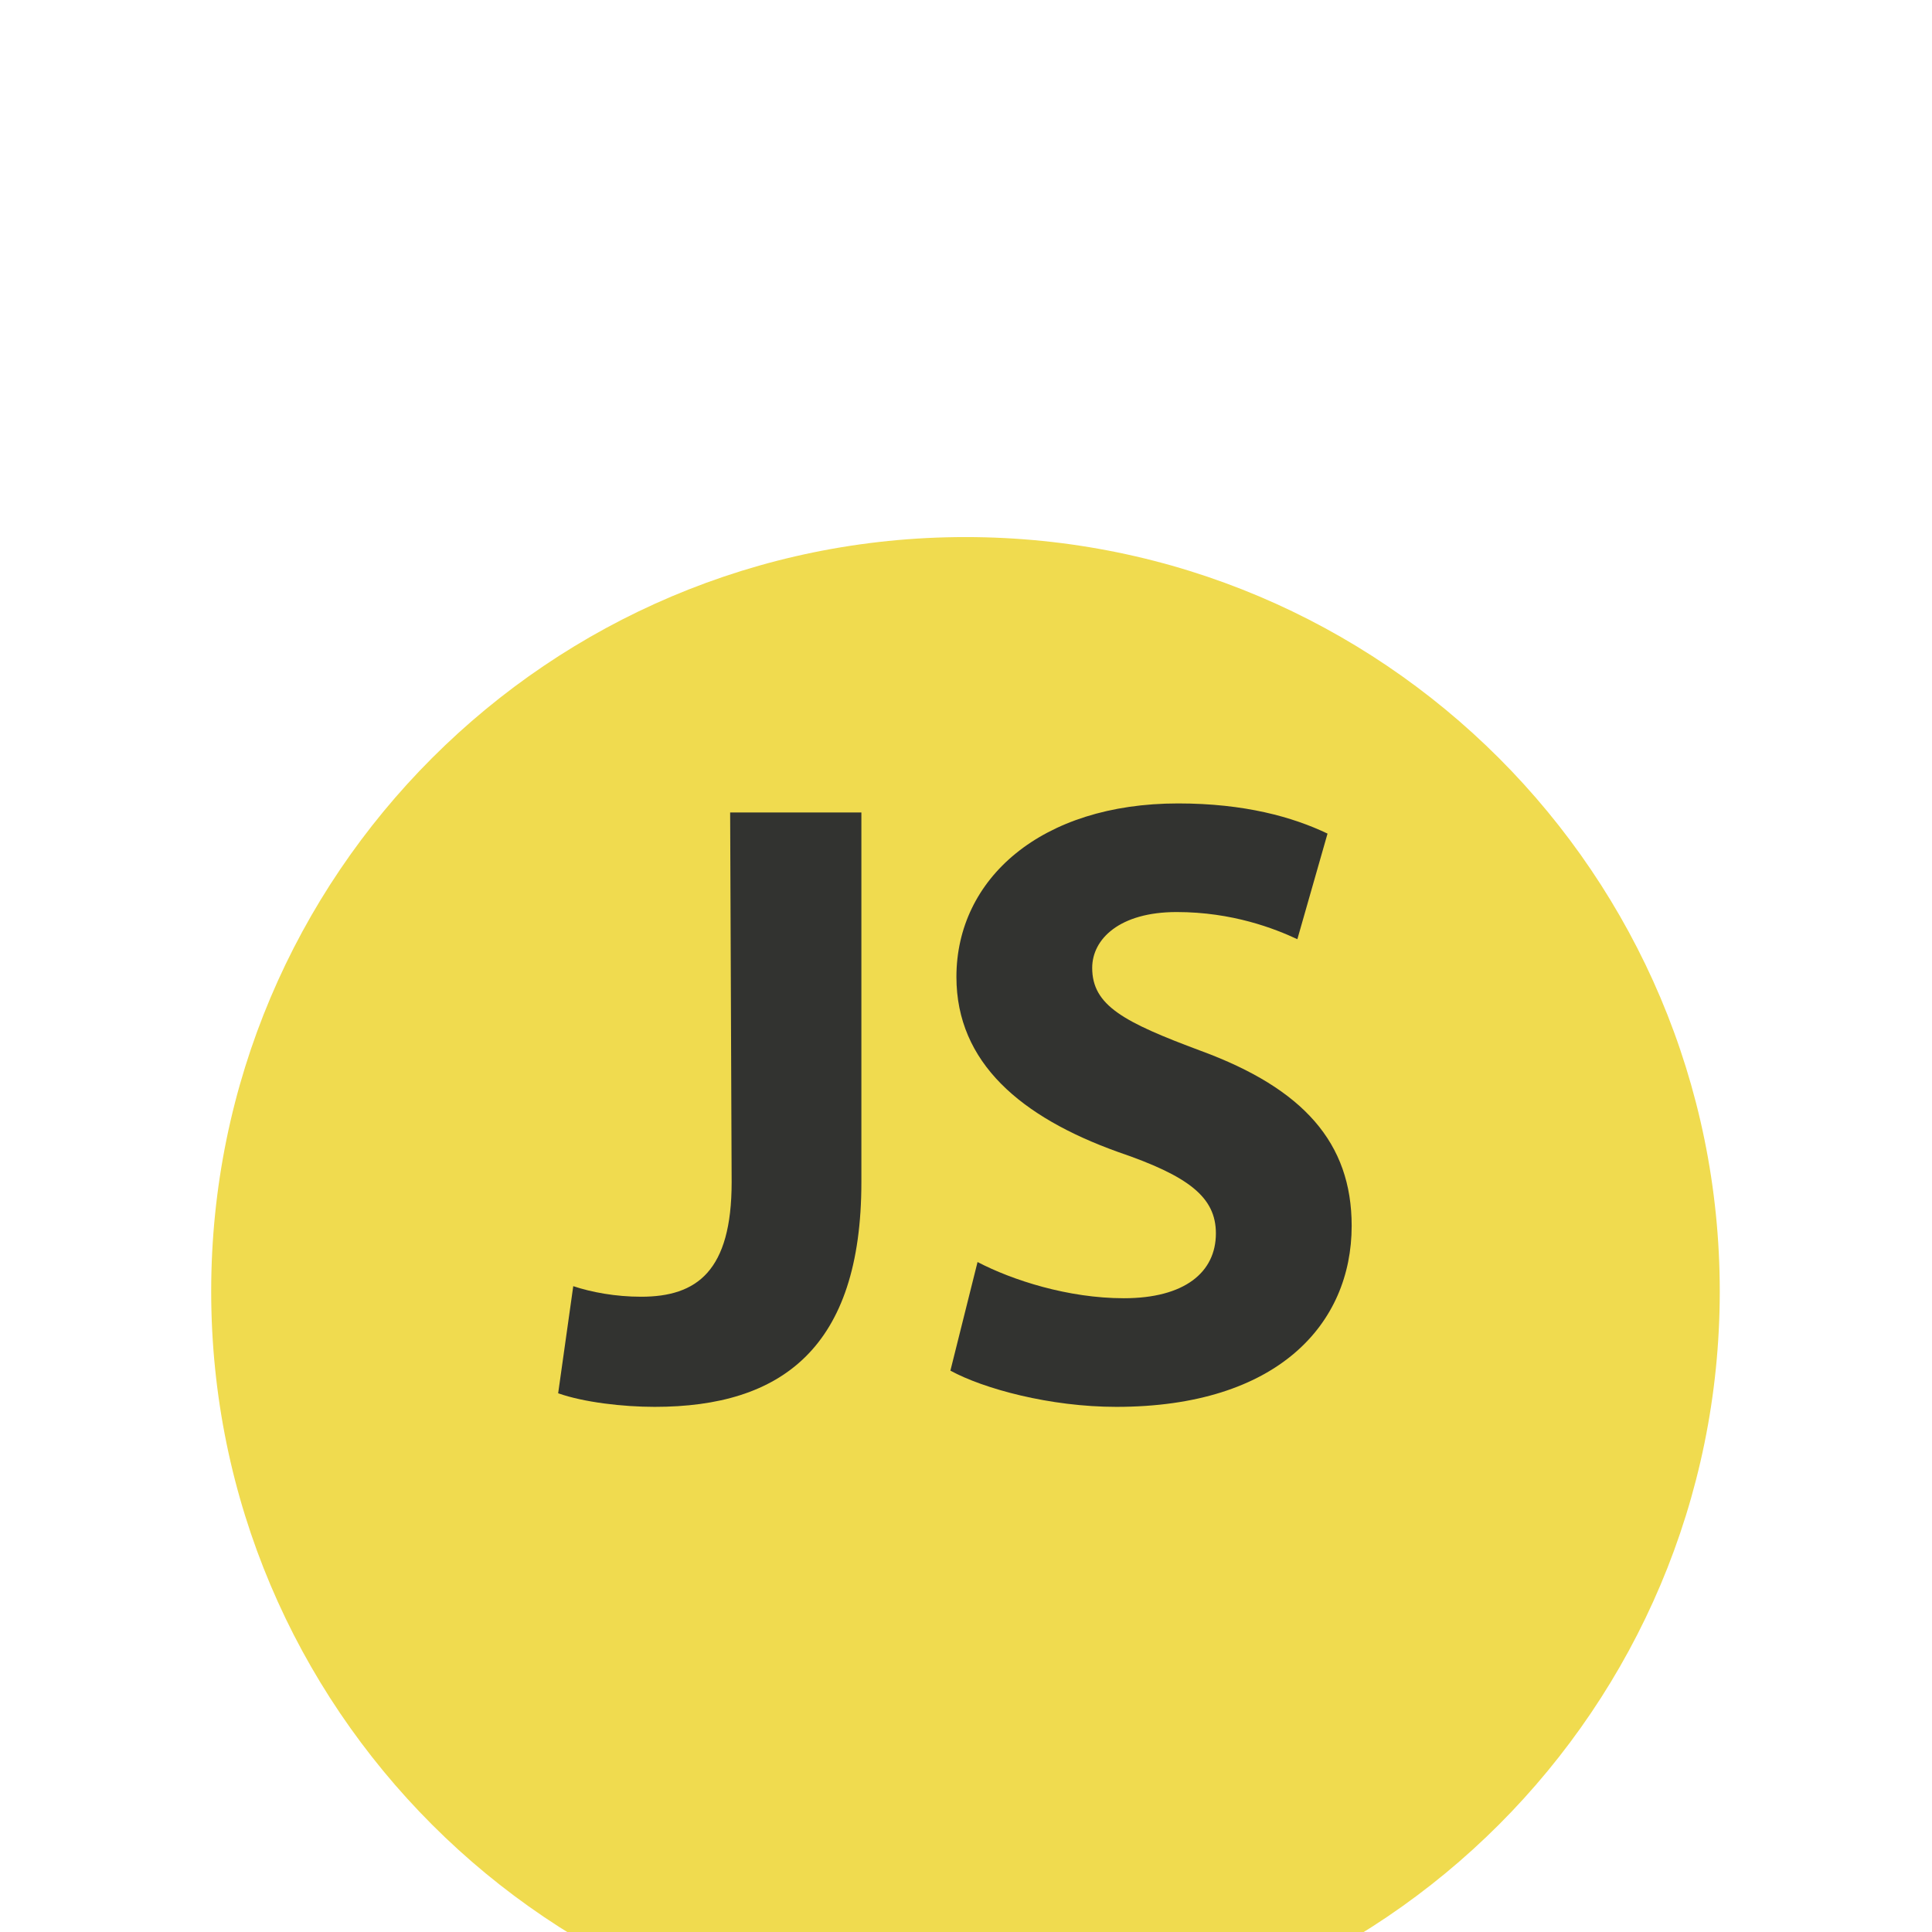 <svg width="166" height="166" viewBox="0 0 166 166" fill="none" xmlns="http://www.w3.org/2000/svg">
<g filter="url(#filter0_d_1869_169)">
<g filter="url(#filter1_ddd_1869_169)">
<g filter="url(#filter2_ddd_1869_169)">
<path d="M82.955 147.764C118.748 147.764 147.764 118.748 147.764 82.955C147.764 47.162 118.748 18.146 82.955 18.146C47.162 18.146 18.146 47.162 18.146 82.955C18.146 118.748 47.162 147.764 82.955 147.764Z" fill="#F0DB4F"/>
</g>
</g>
<g filter="url(#filter3_dd_1869_169)">
<path d="M62.735 57.81H74.011V89.566C74.011 103.824 67.142 108.879 56.254 108.879C53.532 108.879 50.162 108.49 47.958 107.712L49.255 98.509C50.81 99.028 52.884 99.417 55.087 99.417C59.883 99.417 62.864 97.213 62.864 89.566L62.735 57.81Z" fill="#323330"/>
<path d="M83.992 96.435C86.973 97.991 91.769 99.546 96.565 99.546C101.749 99.546 104.471 97.343 104.471 93.973C104.471 90.862 102.138 89.047 96.046 86.973C87.751 83.992 82.177 79.326 82.177 71.938C82.177 63.513 89.436 57.032 101.231 57.032C106.934 57.032 111.082 58.198 114.063 59.624L111.471 68.697C109.527 67.79 105.897 66.364 101.101 66.364C96.176 66.364 93.843 68.697 93.843 71.16C93.843 74.4 96.565 75.826 103.175 78.289C111.989 81.529 116.137 86.196 116.137 93.325C116.137 101.75 109.786 108.879 95.917 108.879C90.213 108.879 84.51 107.323 81.659 105.768L83.992 96.435Z" fill="#323330"/>
</g>
</g>
<defs>
<filter id="filter0_d_1869_169" x="14.146" y="18.146" width="137.617" height="137.617" filterUnits="userSpaceOnUse" color-interpolation-filters="sRGB">
<feFlood flood-opacity="0" result="BackgroundImageFix"/>
<feColorMatrix in="SourceAlpha" type="matrix" values="0 0 0 0 0 0 0 0 0 0 0 0 0 0 0 0 0 0 127 0" result="hardAlpha"/>
<feOffset dy="4"/>
<feGaussianBlur stdDeviation="2"/>
<feComposite in2="hardAlpha" operator="out"/>
<feColorMatrix type="matrix" values="0 0 0 0 0 0 0 0 0 0 0 0 0 0 0 0 0 0 0.25 0"/>
<feBlend mode="normal" in2="BackgroundImageFix" result="effect1_dropShadow_1869_169"/>
<feBlend mode="normal" in="SourceGraphic" in2="effect1_dropShadow_1869_169" result="shape"/>
</filter>
<filter id="filter1_ddd_1869_169" x="14.146" y="18.146" width="137.617" height="137.617" filterUnits="userSpaceOnUse" color-interpolation-filters="sRGB">
<feFlood flood-opacity="0" result="BackgroundImageFix"/>
<feColorMatrix in="SourceAlpha" type="matrix" values="0 0 0 0 0 0 0 0 0 0 0 0 0 0 0 0 0 0 127 0" result="hardAlpha"/>
<feOffset dy="4"/>
<feGaussianBlur stdDeviation="2"/>
<feComposite in2="hardAlpha" operator="out"/>
<feColorMatrix type="matrix" values="0 0 0 0 0 0 0 0 0 0 0 0 0 0 0 0 0 0 0.25 0"/>
<feBlend mode="normal" in2="BackgroundImageFix" result="effect1_dropShadow_1869_169"/>
<feColorMatrix in="SourceAlpha" type="matrix" values="0 0 0 0 0 0 0 0 0 0 0 0 0 0 0 0 0 0 127 0" result="hardAlpha"/>
<feOffset dy="4"/>
<feGaussianBlur stdDeviation="2"/>
<feComposite in2="hardAlpha" operator="out"/>
<feColorMatrix type="matrix" values="0 0 0 0 0 0 0 0 0 0 0 0 0 0 0 0 0 0 0.25 0"/>
<feBlend mode="normal" in2="effect1_dropShadow_1869_169" result="effect2_dropShadow_1869_169"/>
<feColorMatrix in="SourceAlpha" type="matrix" values="0 0 0 0 0 0 0 0 0 0 0 0 0 0 0 0 0 0 127 0" result="hardAlpha"/>
<feOffset dy="4"/>
<feGaussianBlur stdDeviation="2"/>
<feComposite in2="hardAlpha" operator="out"/>
<feColorMatrix type="matrix" values="0 0 0 0 0 0 0 0 0 0 0 0 0 0 0 0 0 0 0.25 0"/>
<feBlend mode="normal" in2="effect2_dropShadow_1869_169" result="effect3_dropShadow_1869_169"/>
<feBlend mode="normal" in="SourceGraphic" in2="effect3_dropShadow_1869_169" result="shape"/>
</filter>
<filter id="filter2_ddd_1869_169" x="14.146" y="18.146" width="137.617" height="137.617" filterUnits="userSpaceOnUse" color-interpolation-filters="sRGB">
<feFlood flood-opacity="0" result="BackgroundImageFix"/>
<feColorMatrix in="SourceAlpha" type="matrix" values="0 0 0 0 0 0 0 0 0 0 0 0 0 0 0 0 0 0 127 0" result="hardAlpha"/>
<feOffset dy="4"/>
<feGaussianBlur stdDeviation="2"/>
<feComposite in2="hardAlpha" operator="out"/>
<feColorMatrix type="matrix" values="0 0 0 0 0 0 0 0 0 0 0 0 0 0 0 0 0 0 0.25 0"/>
<feBlend mode="normal" in2="BackgroundImageFix" result="effect1_dropShadow_1869_169"/>
<feColorMatrix in="SourceAlpha" type="matrix" values="0 0 0 0 0 0 0 0 0 0 0 0 0 0 0 0 0 0 127 0" result="hardAlpha"/>
<feOffset dy="4"/>
<feGaussianBlur stdDeviation="2"/>
<feComposite in2="hardAlpha" operator="out"/>
<feColorMatrix type="matrix" values="0 0 0 0 0 0 0 0 0 0 0 0 0 0 0 0 0 0 0.25 0"/>
<feBlend mode="normal" in2="effect1_dropShadow_1869_169" result="effect2_dropShadow_1869_169"/>
<feColorMatrix in="SourceAlpha" type="matrix" values="0 0 0 0 0 0 0 0 0 0 0 0 0 0 0 0 0 0 127 0" result="hardAlpha"/>
<feOffset dy="4"/>
<feGaussianBlur stdDeviation="2"/>
<feComposite in2="hardAlpha" operator="out"/>
<feColorMatrix type="matrix" values="0 0 0 0 0 0 0 0 0 0 0 0 0 0 0 0 0 0 0.25 0"/>
<feBlend mode="normal" in2="effect2_dropShadow_1869_169" result="effect3_dropShadow_1869_169"/>
<feBlend mode="normal" in="SourceGraphic" in2="effect3_dropShadow_1869_169" result="shape"/>
</filter>
<filter id="filter3_dd_1869_169" x="43.958" y="57.032" width="76.179" height="59.847" filterUnits="userSpaceOnUse" color-interpolation-filters="sRGB">
<feFlood flood-opacity="0" result="BackgroundImageFix"/>
<feColorMatrix in="SourceAlpha" type="matrix" values="0 0 0 0 0 0 0 0 0 0 0 0 0 0 0 0 0 0 127 0" result="hardAlpha"/>
<feOffset dy="4"/>
<feGaussianBlur stdDeviation="2"/>
<feComposite in2="hardAlpha" operator="out"/>
<feColorMatrix type="matrix" values="0 0 0 0 0 0 0 0 0 0 0 0 0 0 0 0 0 0 0.25 0"/>
<feBlend mode="normal" in2="BackgroundImageFix" result="effect1_dropShadow_1869_169"/>
<feColorMatrix in="SourceAlpha" type="matrix" values="0 0 0 0 0 0 0 0 0 0 0 0 0 0 0 0 0 0 127 0" result="hardAlpha"/>
<feOffset dy="4"/>
<feGaussianBlur stdDeviation="2"/>
<feComposite in2="hardAlpha" operator="out"/>
<feColorMatrix type="matrix" values="0 0 0 0 0 0 0 0 0 0 0 0 0 0 0 0 0 0 0.25 0"/>
<feBlend mode="normal" in2="effect1_dropShadow_1869_169" result="effect2_dropShadow_1869_169"/>
<feBlend mode="normal" in="SourceGraphic" in2="effect2_dropShadow_1869_169" result="shape"/>
</filter>
</defs>
</svg>
